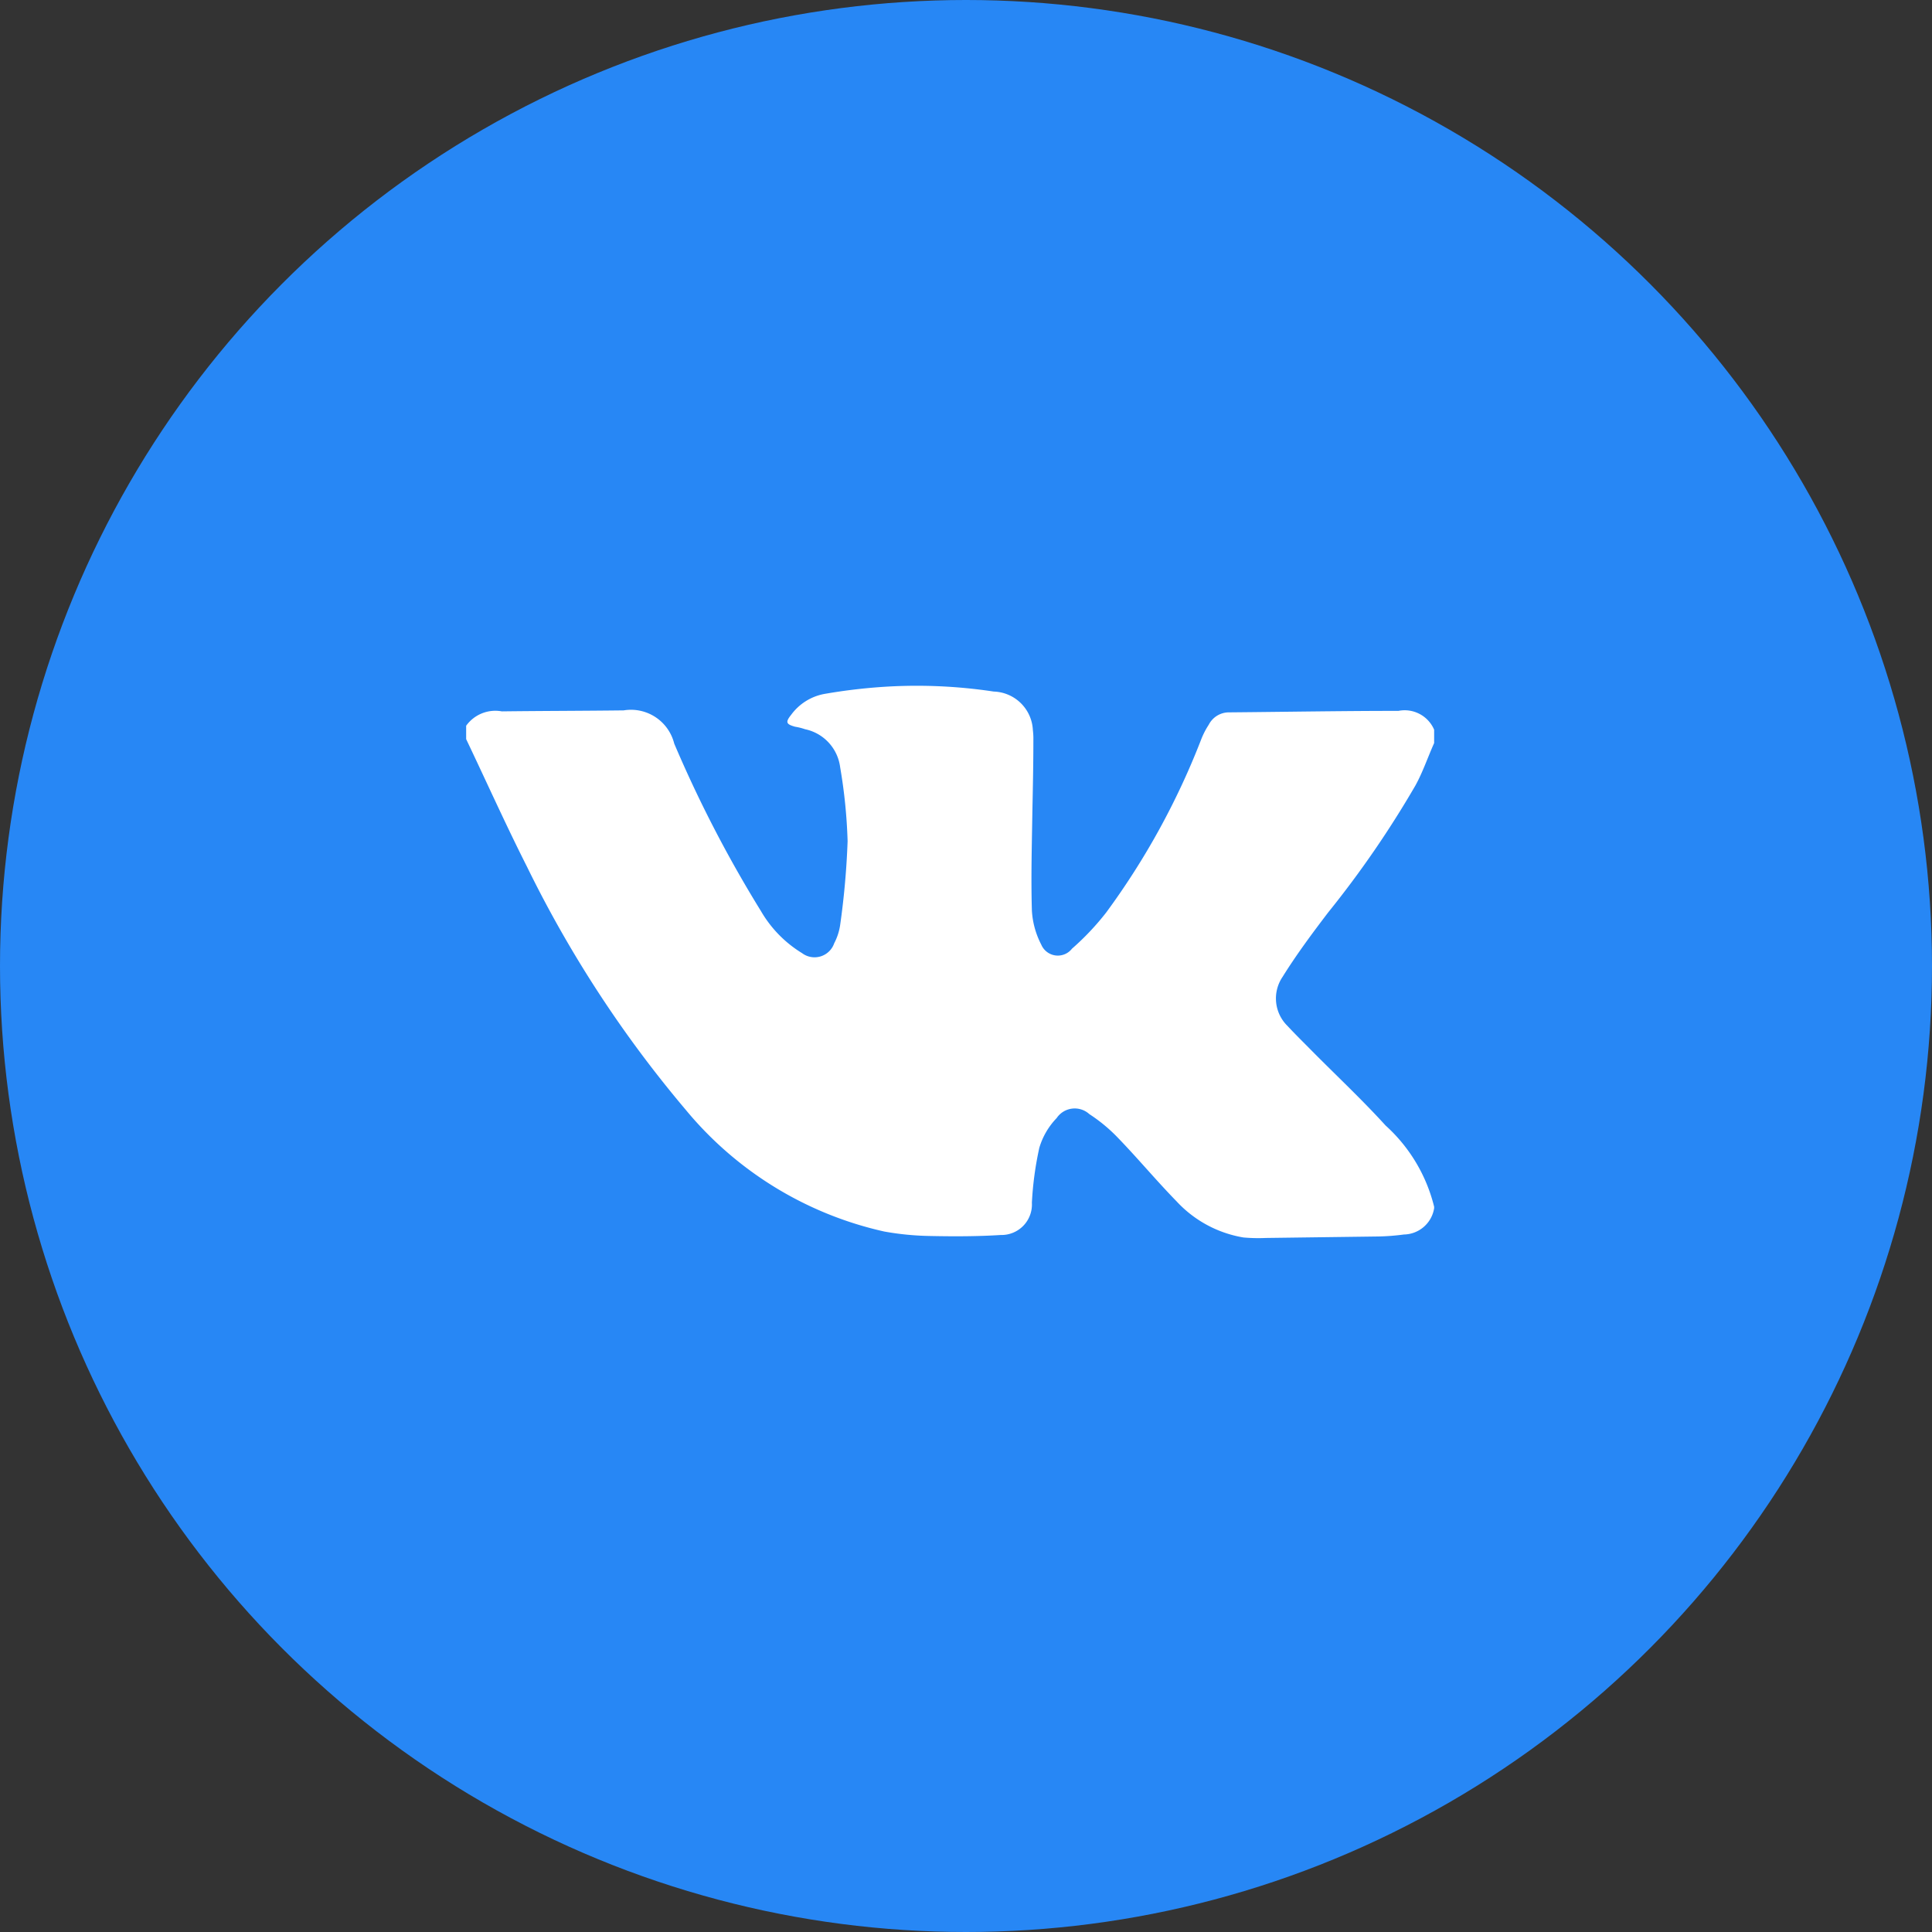 <svg id="icon-vk" xmlns="http://www.w3.org/2000/svg" width="39" height="39" viewBox="0 0 39 39">
  <rect x="0" y="0" width="39" height="39" fill="#333333" stroke="none"/>
  <defs>
    <style>
      .cls-1 {
        fill: #2787f5;
      }

      .cls-2 {
        fill: #fff;
        fill-rule: evenodd;
      }
    </style>
  </defs>
  <circle class="cls-1" cx="19.5" cy="19.5" r="19.5"/>
  <path id="icon-vk-2" data-name="icon-vk" class="cls-2" d="M1351.95,9920.73V9921c-0.13.29-.23,0.59-0.38,0.86a20.376,20.376,0,0,1-1.76,2.56c-0.32.42-.64,0.85-0.92,1.3a0.776,0.776,0,0,0,.1.99c0.13,0.14.27,0.28,0.41,0.42,0.52,0.53,1.07,1.04,1.57,1.59a3.253,3.253,0,0,1,.98,1.64v0.03a0.629,0.629,0,0,1-.61.53,4.55,4.55,0,0,1-.52.04l-2.27.03a3.381,3.381,0,0,1-.45-0.01,2.373,2.373,0,0,1-1.35-.73c-0.42-.43-0.8-0.89-1.22-1.32a3.247,3.247,0,0,0-.54-0.44,0.439,0.439,0,0,0-.66.08,1.462,1.462,0,0,0-.35.6,6.741,6.741,0,0,0-.15,1.11,0.615,0.615,0,0,1-.63.65c-0.47.03-.95,0.03-1.43,0.02a5.733,5.733,0,0,1-.92-0.09,7.247,7.247,0,0,1-4.01-2.46,23.75,23.75,0,0,1-3.2-4.9c-0.43-.85-0.82-1.72-1.23-2.58v-0.27a0.724,0.724,0,0,1,.72-0.29c0.82-.01,1.64-0.01,2.46-0.02a0.9,0.9,0,0,1,1.02.67,25.142,25.142,0,0,0,1.75,3.38,2.413,2.413,0,0,0,.83.85,0.42,0.42,0,0,0,.65-0.2,1.149,1.149,0,0,0,.12-0.37,16.066,16.066,0,0,0,.15-1.69,10.594,10.594,0,0,0-.15-1.49,0.9,0.9,0,0,0-.71-0.77,1.17,1.17,0,0,0-.2-0.05c-0.18-.05-0.2-0.09-0.08-0.24a1.072,1.072,0,0,1,.66-0.42,11.241,11.241,0,0,1,1.13-.14,10.4,10.4,0,0,1,2.3.09,0.817,0.817,0,0,1,.79.78,1.34,1.34,0,0,1,.01.2c0,0.48-.01.96-0.02,1.44-0.01.66-.03,1.33-0.01,2a1.7,1.7,0,0,0,.19.69,0.363,0.363,0,0,0,.62.08,5.282,5.282,0,0,0,.69-0.73,15.091,15.091,0,0,0,1.92-3.5,1.593,1.593,0,0,1,.15-0.29,0.458,0.458,0,0,1,.42-0.25c1.14-.01,2.27-0.03,3.41-0.03A0.647,0.647,0,0,1,1351.95,9920.73Z" transform="translate(-1323 -9906)"/>
</svg>
